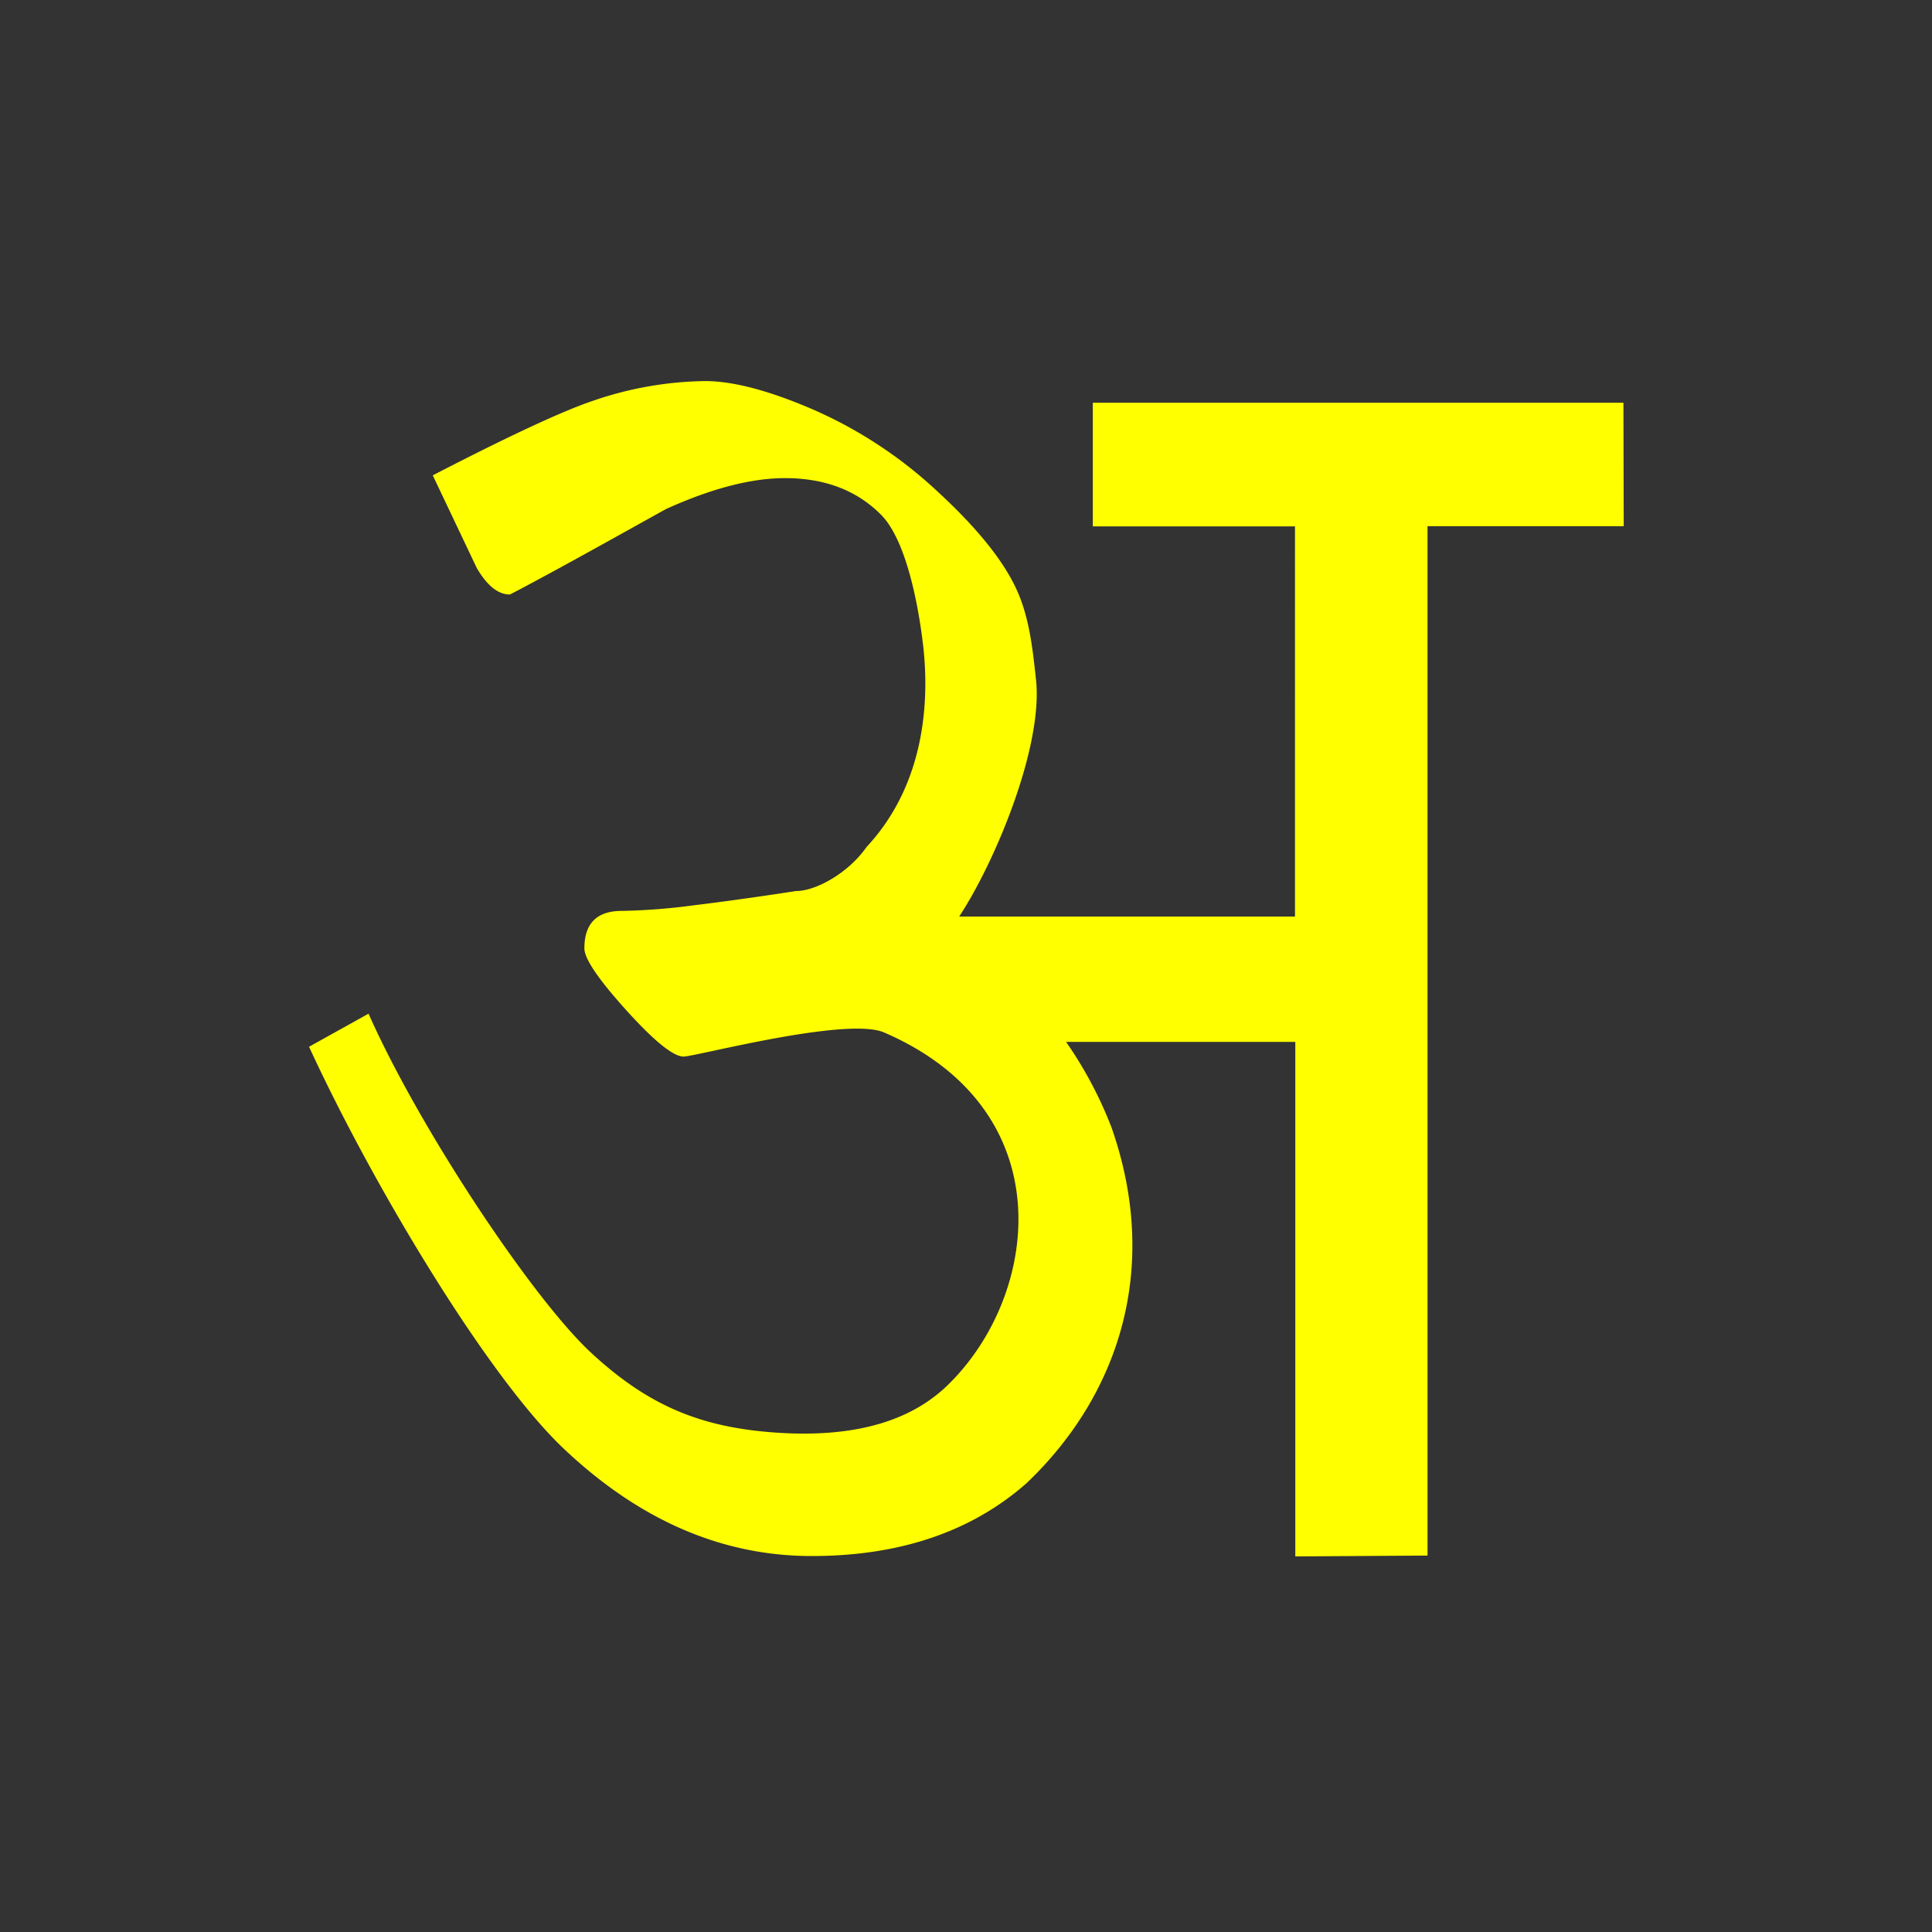 <svg id="Layer_1" data-name="Layer 1" xmlns="http://www.w3.org/2000/svg" width="250" height="250" viewBox="0 0 250 250">
  <rect x="0" y="0" width="250" height="250" fill="#333333" stroke="none"/>
  <defs>
    <style>
      .cls-1 {
        fill: #ff0;
      }
    </style>
  </defs>
  <path class="cls-1" d="M210.07,52.11H141.41v16h26.16V118.6H124.12c4.68-7.12,10.87-22,9.94-30.65-.47-4.33-.91-8.38-2.71-12.08s-5.18-7.81-10.12-12.35a57,57,0,0,0-16-10.52q-8.55-3.69-14-3.69a46.18,46.18,0,0,0-14.55,2.57C71.6,53.59,62.24,58.28,56,61.51l5.7,12q2,3.42,4.28,3.42c5.51-2.85,14.68-8,20.2-11.06q8.84-4,15.4-4,7.7,0,12.4,4.71c3.14,3.13,4.74,11,5.42,16.5.8,6.36.8,17.88-7.27,26.52-2.26,3.27-6.47,5.7-9.13,5.7q-7.41,1.14-13.26,1.85a80.23,80.23,0,0,1-9.27.72c-3.23,0-4.85,1.61-4.85,4.85q0,2,5.42,8t7.42,6c1.52,0,21.12-5.21,25.94-3.12,23.15,10,20.16,33.76,8.49,45.38-4.48,4.52-11.52,7.15-22.45,6.4-9.68-.66-16.52-3.43-24-10.38s-22.09-28.81-28.75-43.83l-7.7,4.28c8.37,18.16,23.16,42.73,32.95,52s20.49,13.9,32.09,13.9q17.11,0,27.81-9.43c11.92-11.36,17.37-27.78,11-46a52.31,52.31,0,0,0-5.89-11.1h29.66v66.58l17.11-.11V68.09h25.39Z"/>
</svg>
